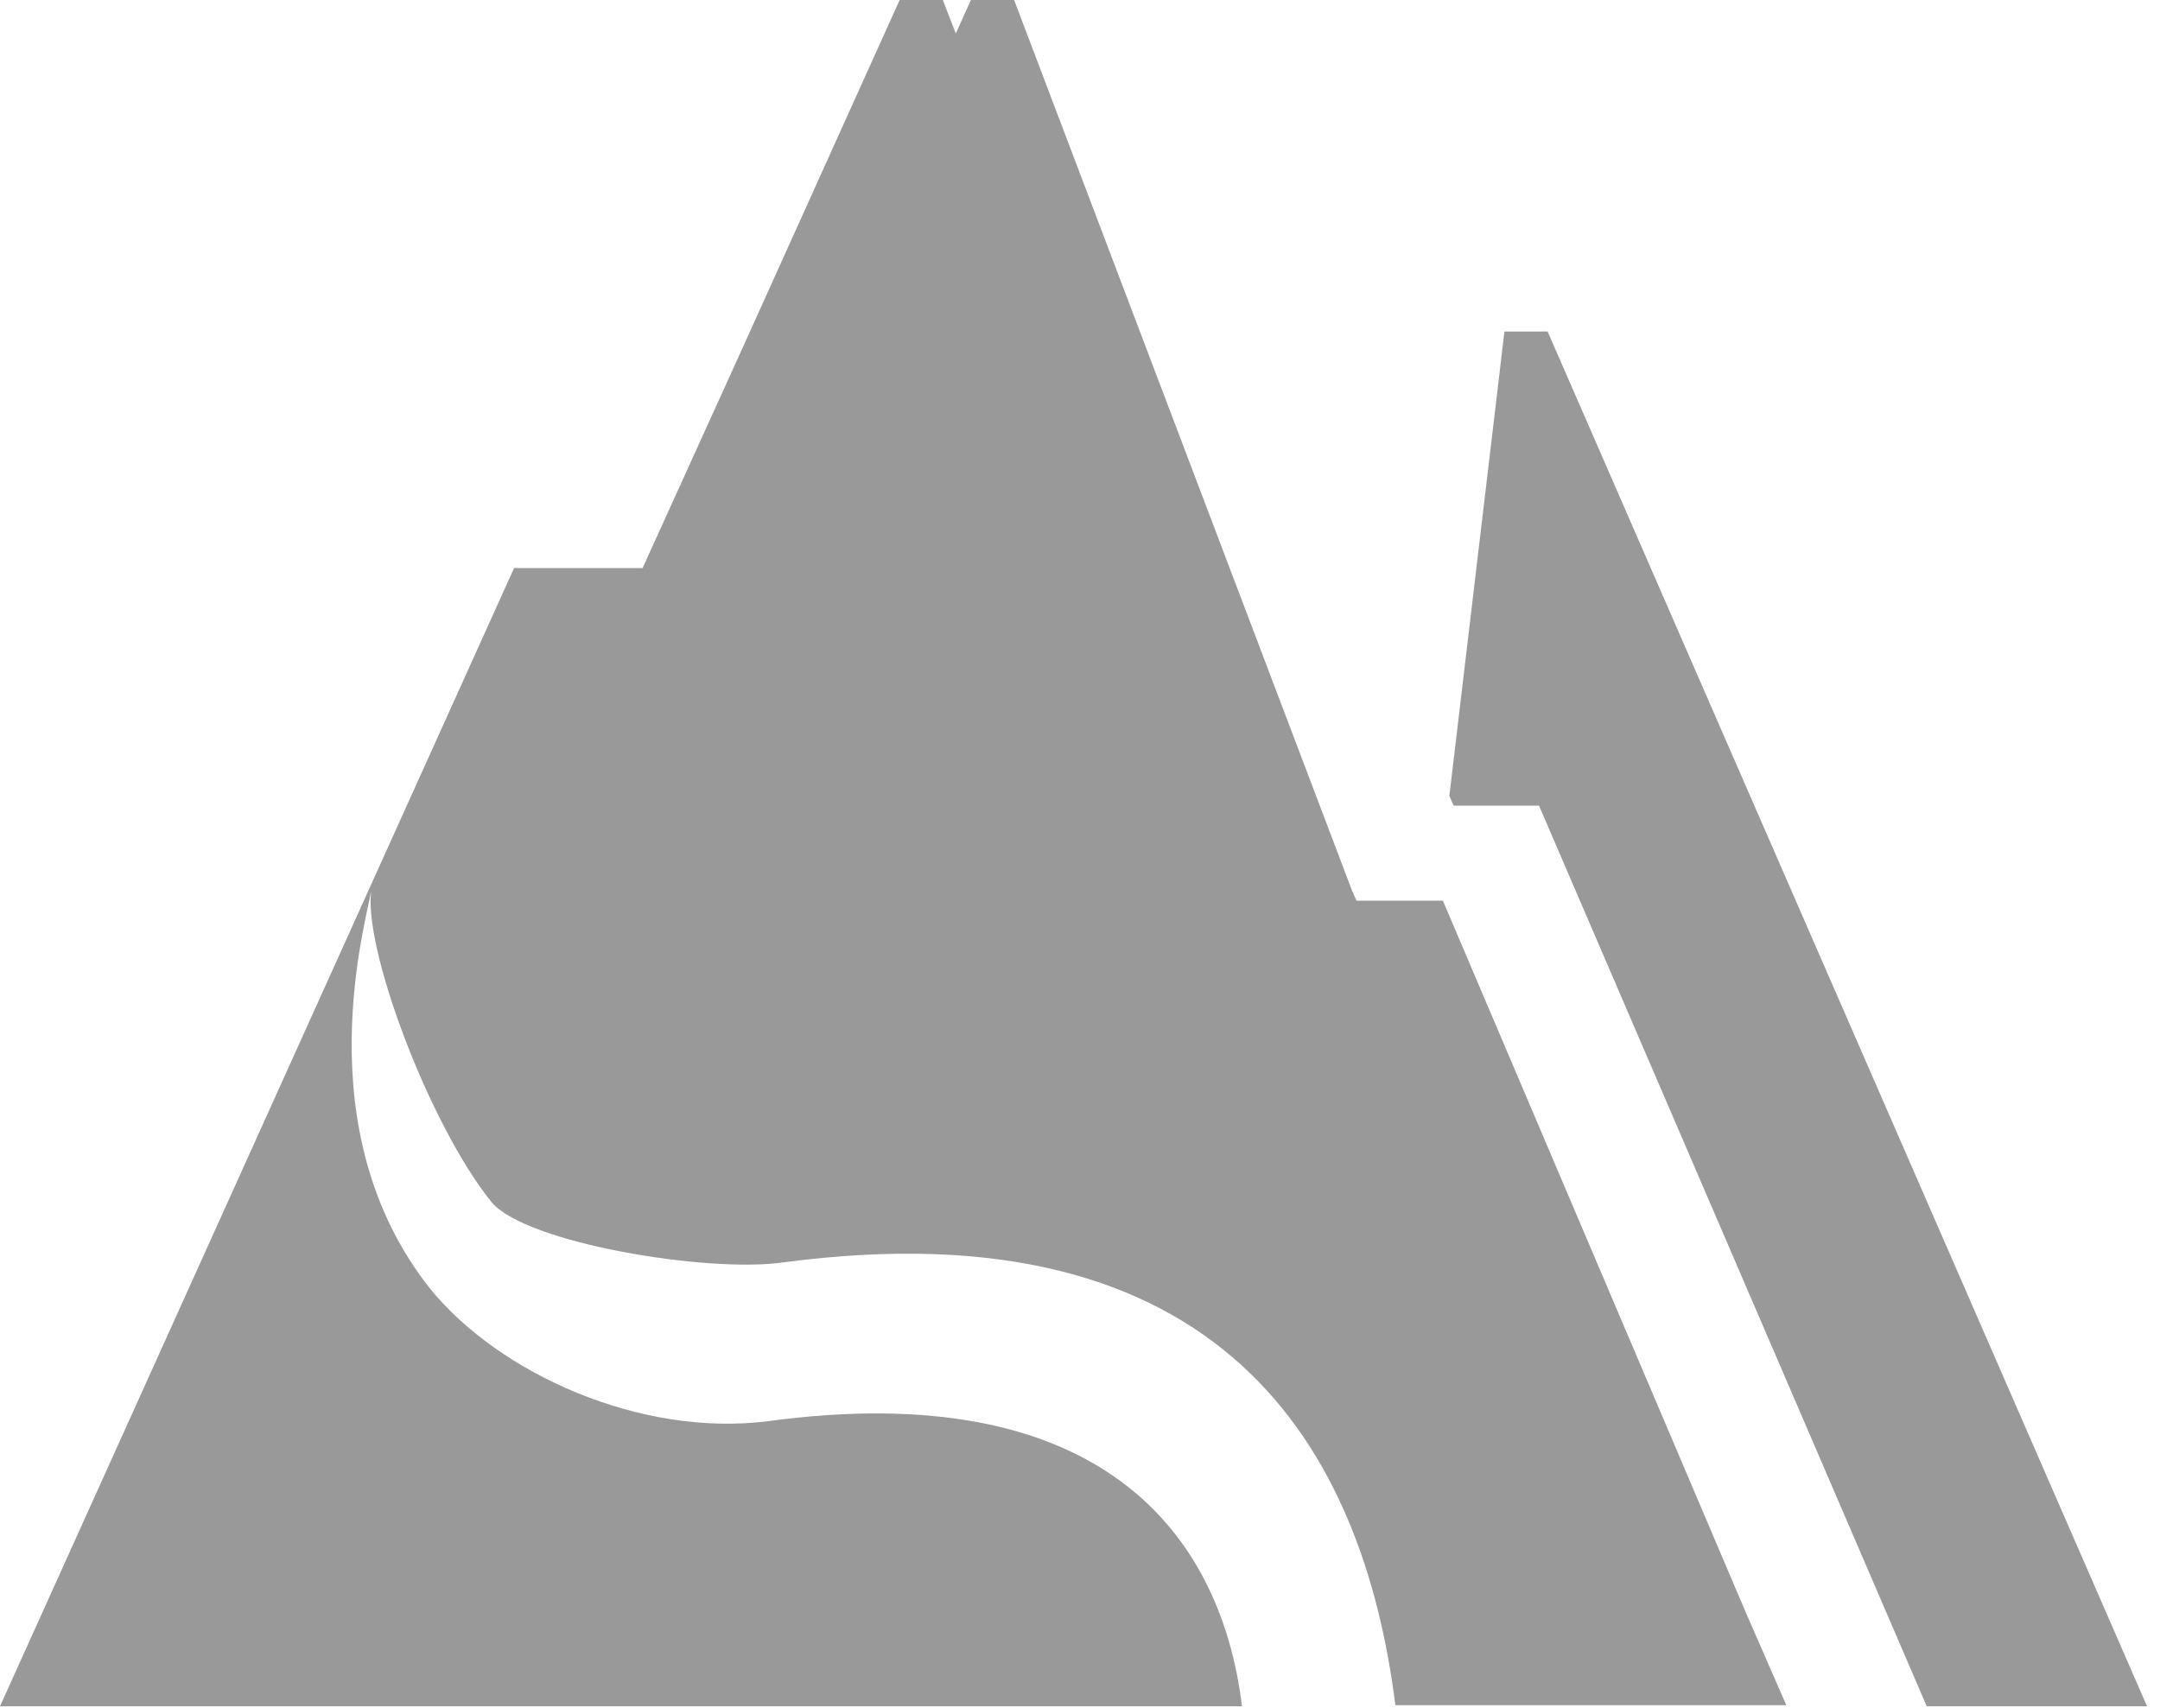 <?xml version="1.0" encoding="utf-8"?>
<!-- Generator: Adobe Illustrator 22.0.0, SVG Export Plug-In . SVG Version: 6.00 Build 0)  -->
<svg version="1.1" id="图层_1" xmlns="http://www.w3.org/2000/svg" xmlns:xlink="http://www.w3.org/1999/xlink" x="0px" y="0px"
	 viewBox="0 0 200 158.2" style="enable-background:new 0 0 200 158.2;" xml:space="preserve">
<style type="text/css">
	.st0{fill:#999999;}
</style>
<polygon class="st0" points="143.3,30.7 139.3,30.7 134.2,73.7 134.6,74.6 142.5,74.6 178.4,158 198.8,158 "/>
<path class="st0" d="M161.6,149.2l-28-65.8H127h-1.4l-0.4-0.9L93.9,0h-4l-1.4,3.1L87.3,0h-4L68.9,31.9l0,0l-9.4,20.7h-5.3h-6.6
	L0,158h6.6h9.3h6.6h92.7h6.6h7.5H115c-2-16.4-13.5-30.5-43.9-26.4c-11.8,1.5-24.9-4.4-31.3-12.3c-11.7-14.8-5.8-34.2-5.4-37
	c-0.9,5.2,5.3,21.8,11.1,29c3.1,3.8,20,6.6,27,5.6c40.6-5.4,53.7,17.1,56.7,41h29.6h6.6L161.6,149.2z"/>
</svg>
